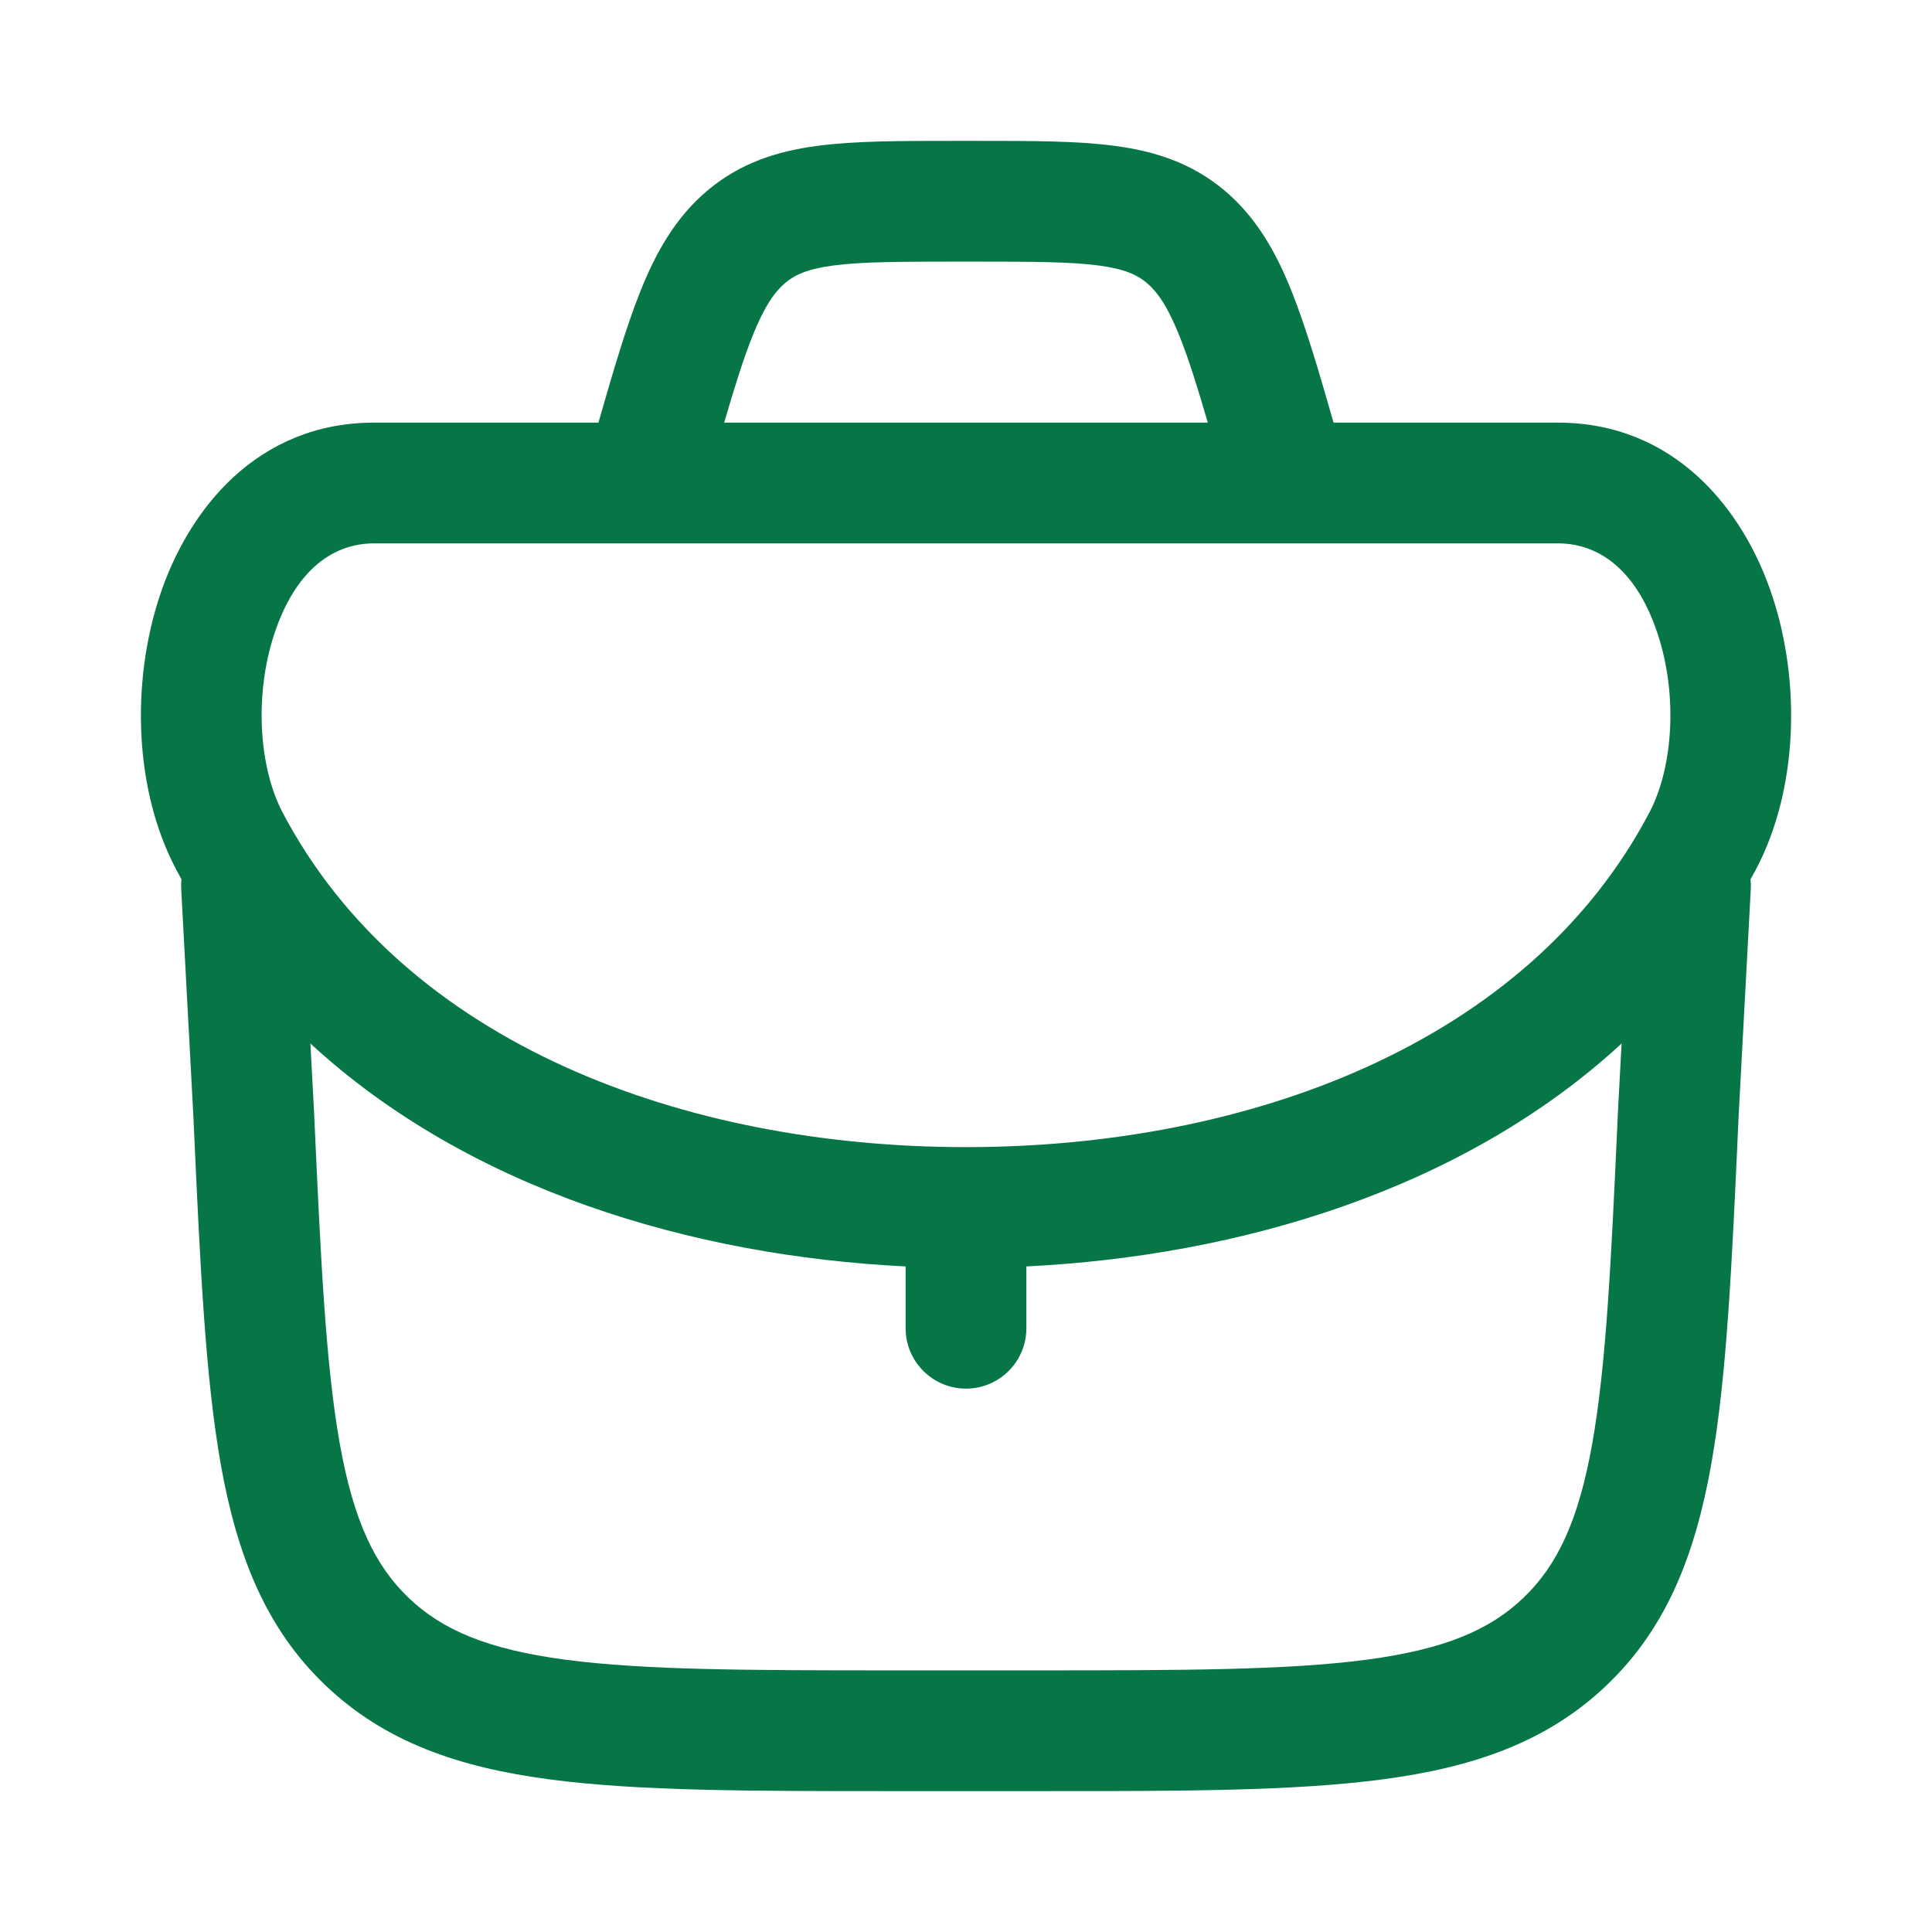 <svg width="24" height="24" viewBox="0 0 24 24" fill="none" xmlns="http://www.w3.org/2000/svg">
<path fill-rule="evenodd" clip-rule="evenodd" d="M11.836 1.75C11.181 1.75 10.616 1.75 10.153 1.812C9.652 1.878 9.195 2.025 8.789 2.366C8.393 2.7 8.149 3.131 7.952 3.626C7.78 4.058 7.62 4.6 7.434 5.25H4.648C3.199 5.25 2.339 6.323 1.982 7.409C1.628 8.486 1.668 9.812 2.184 10.792C2.207 10.836 2.23 10.88 2.254 10.923C2.25 10.961 2.249 11 2.251 11.04L2.404 13.9L2.406 13.952C2.486 15.713 2.55 17.108 2.744 18.199C2.945 19.322 3.301 20.227 4.041 20.934C4.781 21.641 5.701 21.956 6.832 22.105C7.93 22.25 9.328 22.25 11.09 22.25H12.911C14.673 22.25 16.07 22.25 17.168 22.105C18.299 21.956 19.219 21.641 19.959 20.934C20.7 20.227 21.055 19.322 21.256 18.199C21.451 17.108 21.514 15.713 21.594 13.952L21.596 13.903L21.596 13.897L21.749 11.04C21.751 11 21.75 10.961 21.746 10.923C21.77 10.88 21.794 10.836 21.817 10.792C22.332 9.812 22.373 8.486 22.018 7.409C21.661 6.323 20.801 5.25 19.352 5.25H16.566C16.38 4.6 16.22 4.058 16.048 3.626C15.851 3.131 15.607 2.7 15.211 2.366C14.805 2.025 14.348 1.878 13.847 1.812C13.384 1.75 12.82 1.75 12.164 1.75H11.836ZM15.004 5.25C14.873 4.801 14.765 4.458 14.655 4.181C14.501 3.796 14.373 3.622 14.245 3.514C14.127 3.415 13.974 3.342 13.649 3.298C13.296 3.252 12.833 3.25 12.117 3.25H11.883C11.167 3.25 10.704 3.252 10.351 3.298C10.026 3.342 9.873 3.415 9.755 3.514C9.627 3.622 9.499 3.796 9.345 4.181C9.235 4.458 9.127 4.801 8.996 5.25H15.004ZM3.407 7.877C3.157 8.636 3.216 9.532 3.511 10.094C5.023 12.969 8.507 14.25 12 14.25C15.493 14.25 18.977 12.969 20.489 10.094C20.785 9.532 20.843 8.636 20.593 7.877C20.347 7.127 19.901 6.75 19.352 6.75H4.648C4.099 6.75 3.654 7.127 3.407 7.877ZM12.75 15.732C15.402 15.602 18.177 14.776 20.144 12.963L20.098 13.823L20.098 13.829C20.015 15.657 19.954 16.953 19.779 17.935C19.608 18.896 19.343 19.449 18.923 19.85C18.504 20.251 17.939 20.49 16.972 20.618C15.983 20.748 14.685 20.75 12.855 20.75H11.145C9.315 20.75 8.017 20.748 7.028 20.618C6.061 20.49 5.497 20.251 5.077 19.85C4.658 19.449 4.393 18.896 4.221 17.935C4.046 16.953 3.985 15.657 3.902 13.829L3.856 12.963C5.823 14.776 8.598 15.602 11.25 15.732V16.5C11.25 16.914 11.586 17.25 12 17.25C12.414 17.25 12.75 16.914 12.75 16.5V15.732Z" fill="#067647"/>
</svg>
